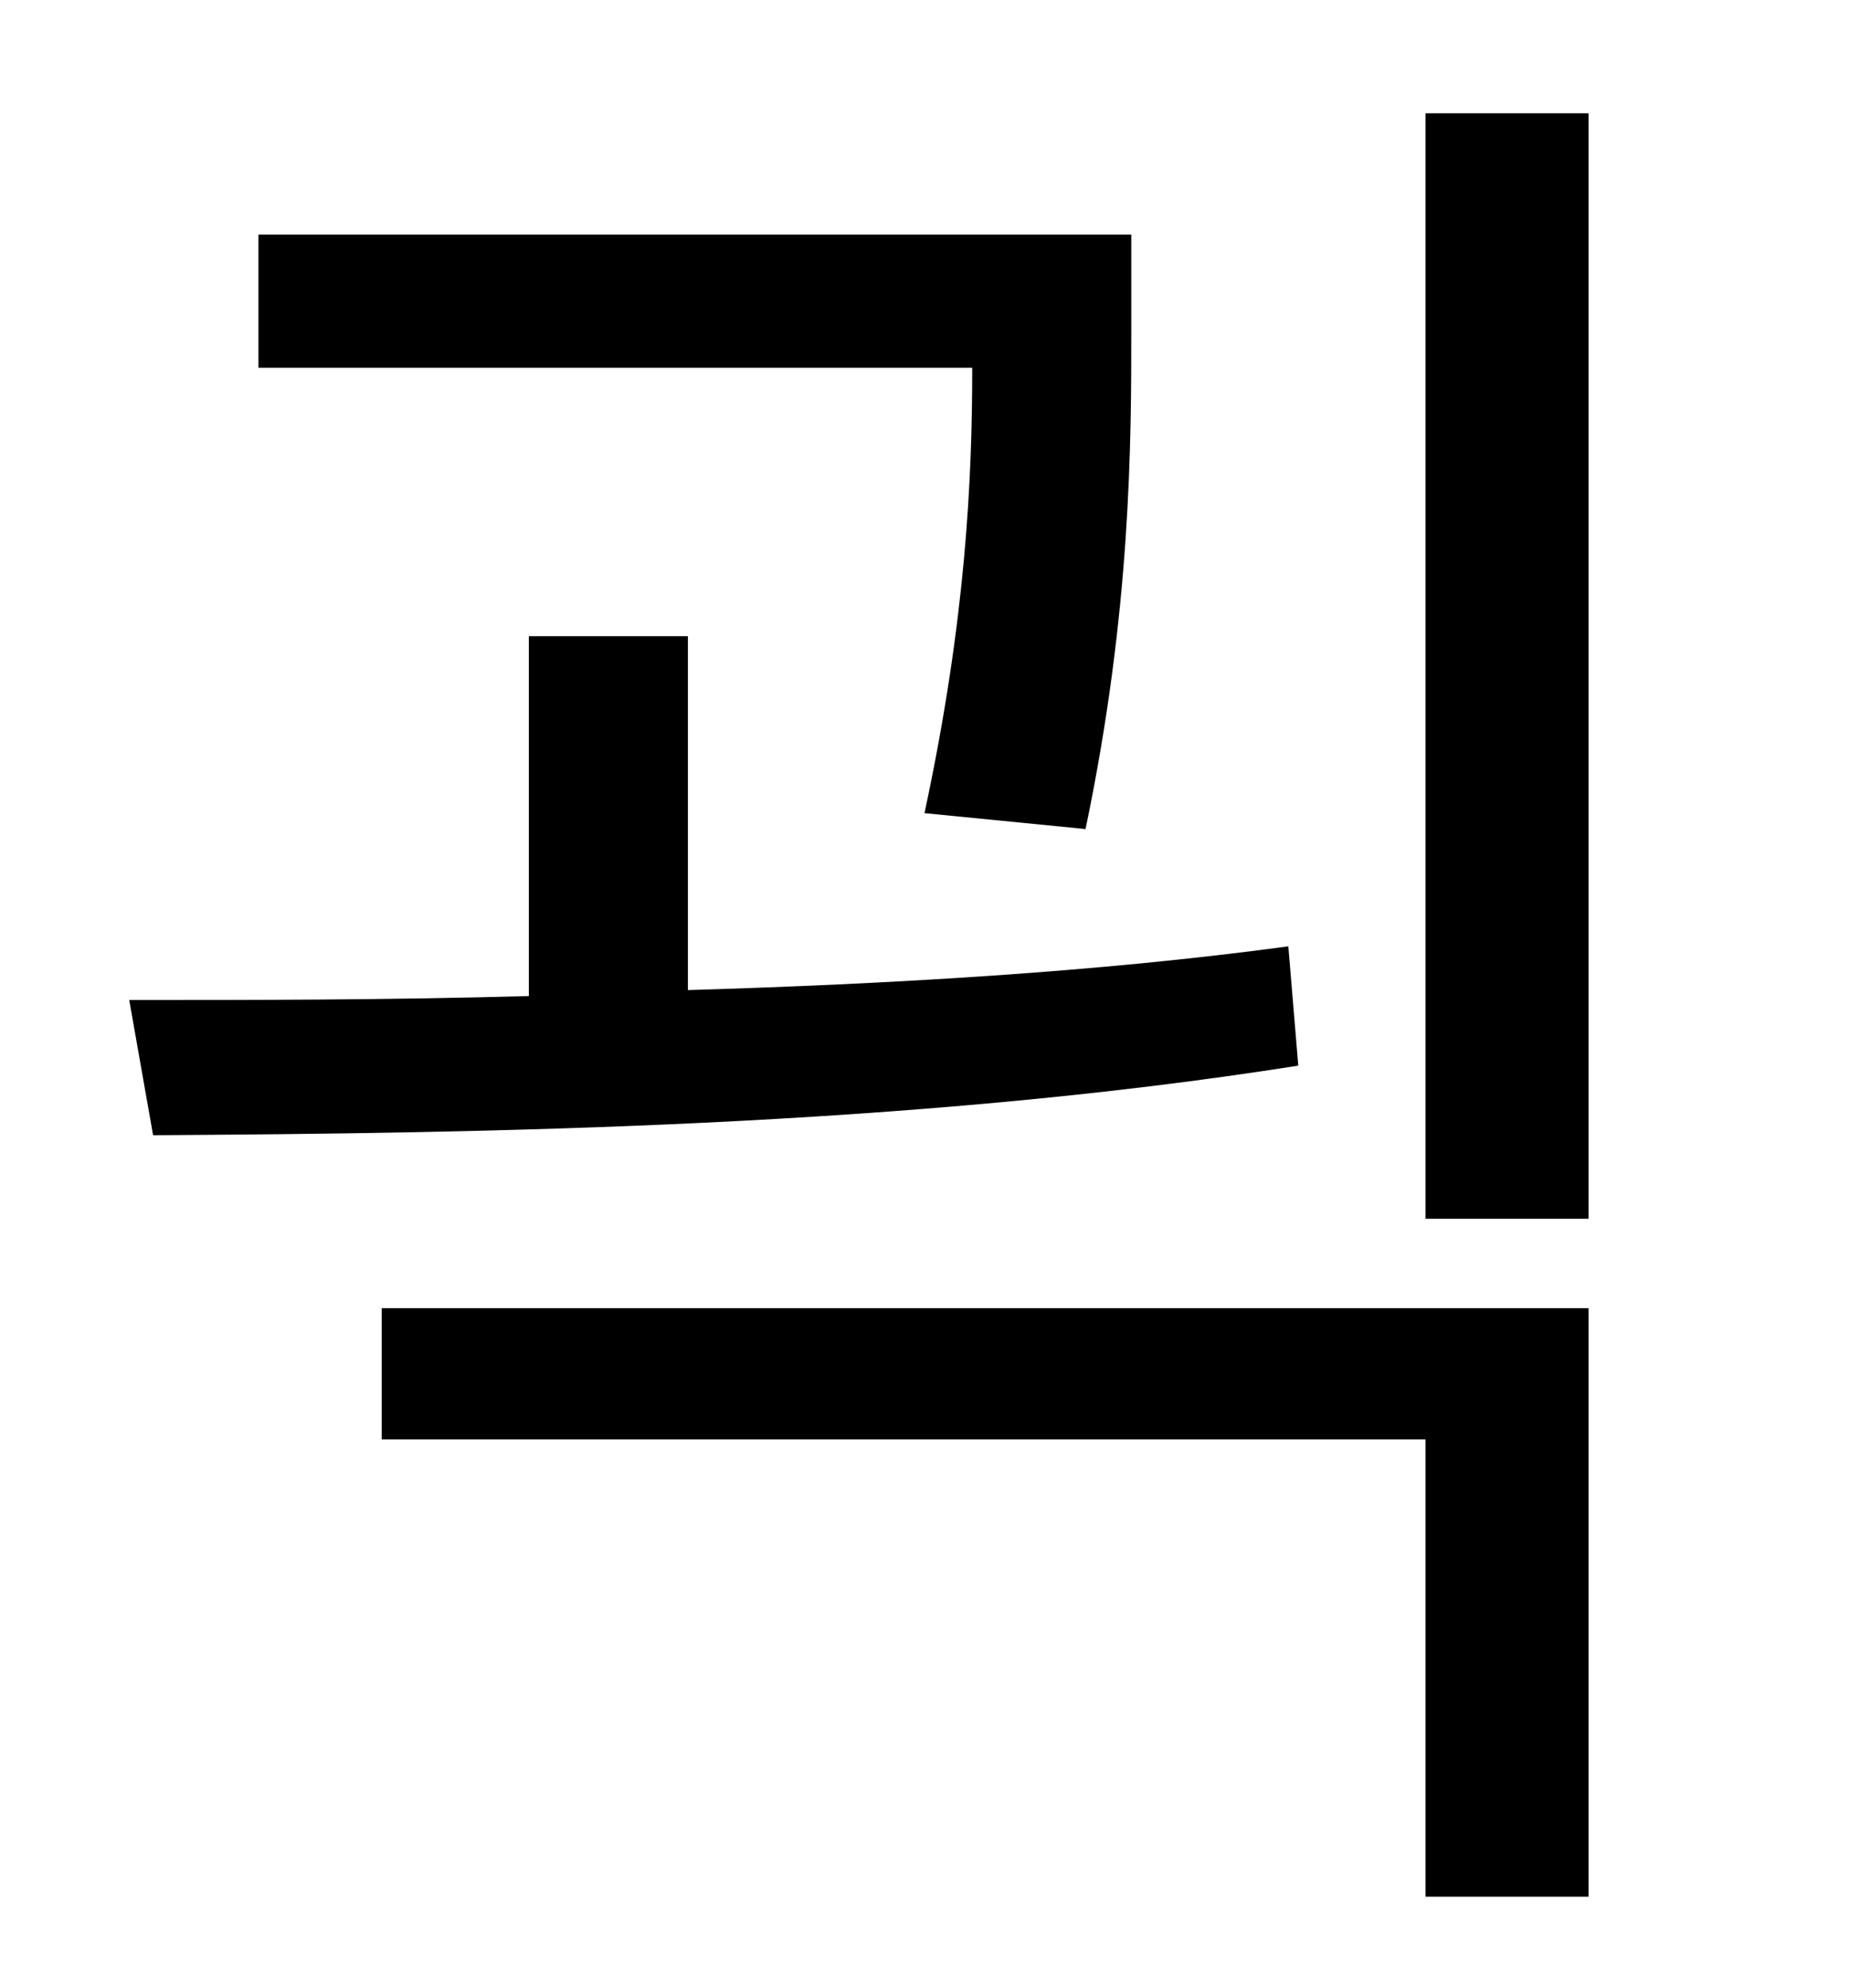 <?xml version="1.0" standalone="no"?>
<!DOCTYPE svg PUBLIC "-//W3C//DTD SVG 1.1//EN" "http://www.w3.org/Graphics/SVG/1.1/DTD/svg11.dtd" >
<svg xmlns="http://www.w3.org/2000/svg" xmlns:xlink="http://www.w3.org/1999/xlink" version="1.1" viewBox="-10 0 930 1000">
   <path fill="currentColor"
d="M536 417l-81 -8c21 -98 24 -169 24 -224h-359v-67h439v48c0 56 0 141 -23 251zM638 476l5 60c-196 31 -411 34 -576 35l-12 -68c62 0 130 0 201 -2v-181h80v178c101 -3 206 -9 302 -22zM182 724v-66h607v296h-82v-230h-525zM707 57h82v556h-82v-556z" />
</svg>
